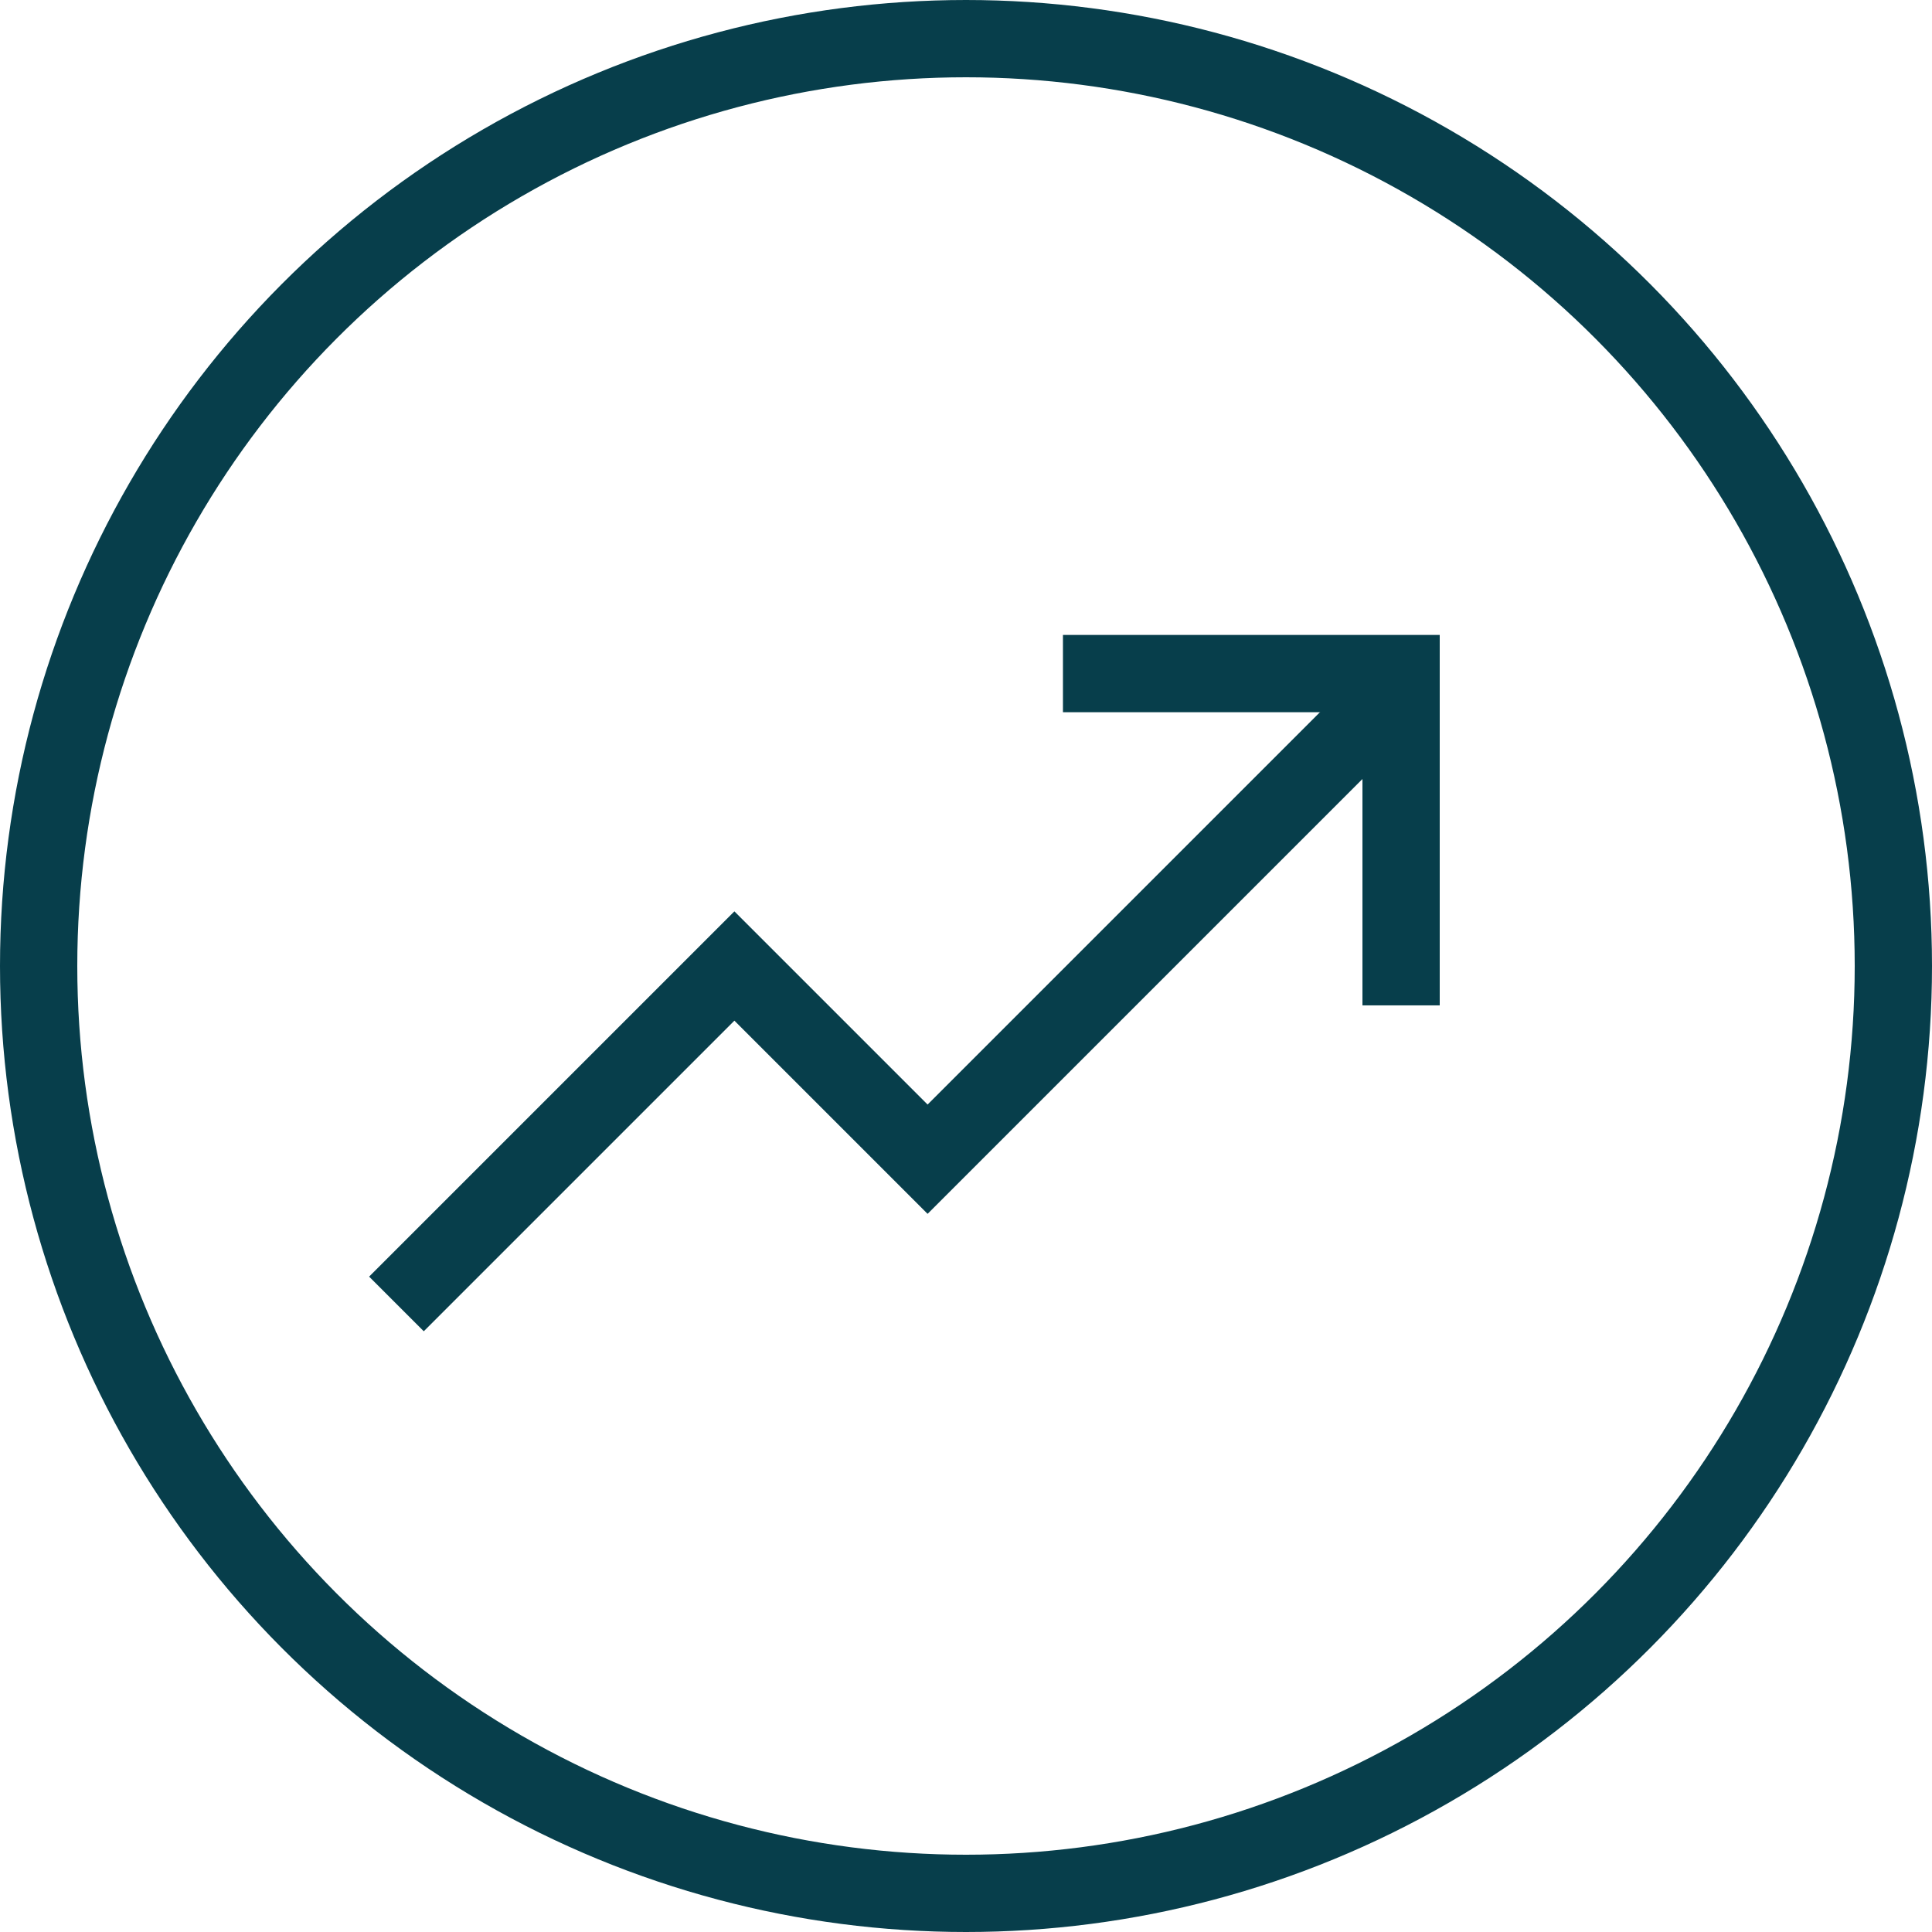 <?xml version="1.0" encoding="UTF-8"?>
<svg width="50px" height="50px" viewBox="0 0 50 50" version="1.1" xmlns="http://www.w3.org/2000/svg" xmlns:xlink="http://www.w3.org/1999/xlink">
    <title>Group 3</title>
    <g id="Page-1" stroke="none" stroke-width="1" fill="none" fill-rule="evenodd">
        <g id="Artboard-Copy-7" transform="translate(-905, -451)" stroke="#073E4B" stroke-width="2">
            <g id="Group-3" transform="translate(905, 451)">
                <circle id="Oval" cx="25" cy="25" r="24"></circle>
                <g id="Group" transform="translate(10.26, 17.432)">
                    <polyline id="Path" points="17.249 -4.56523708e-13 26 -4.56523708e-13 26 8.587"></polyline>
                    <polyline id="Path-2" points="25.187 1.127 13.746 12.568 8.746 7.568 0 16.314"></polyline>
                </g>
            </g>
        </g>
    </g>
</svg>